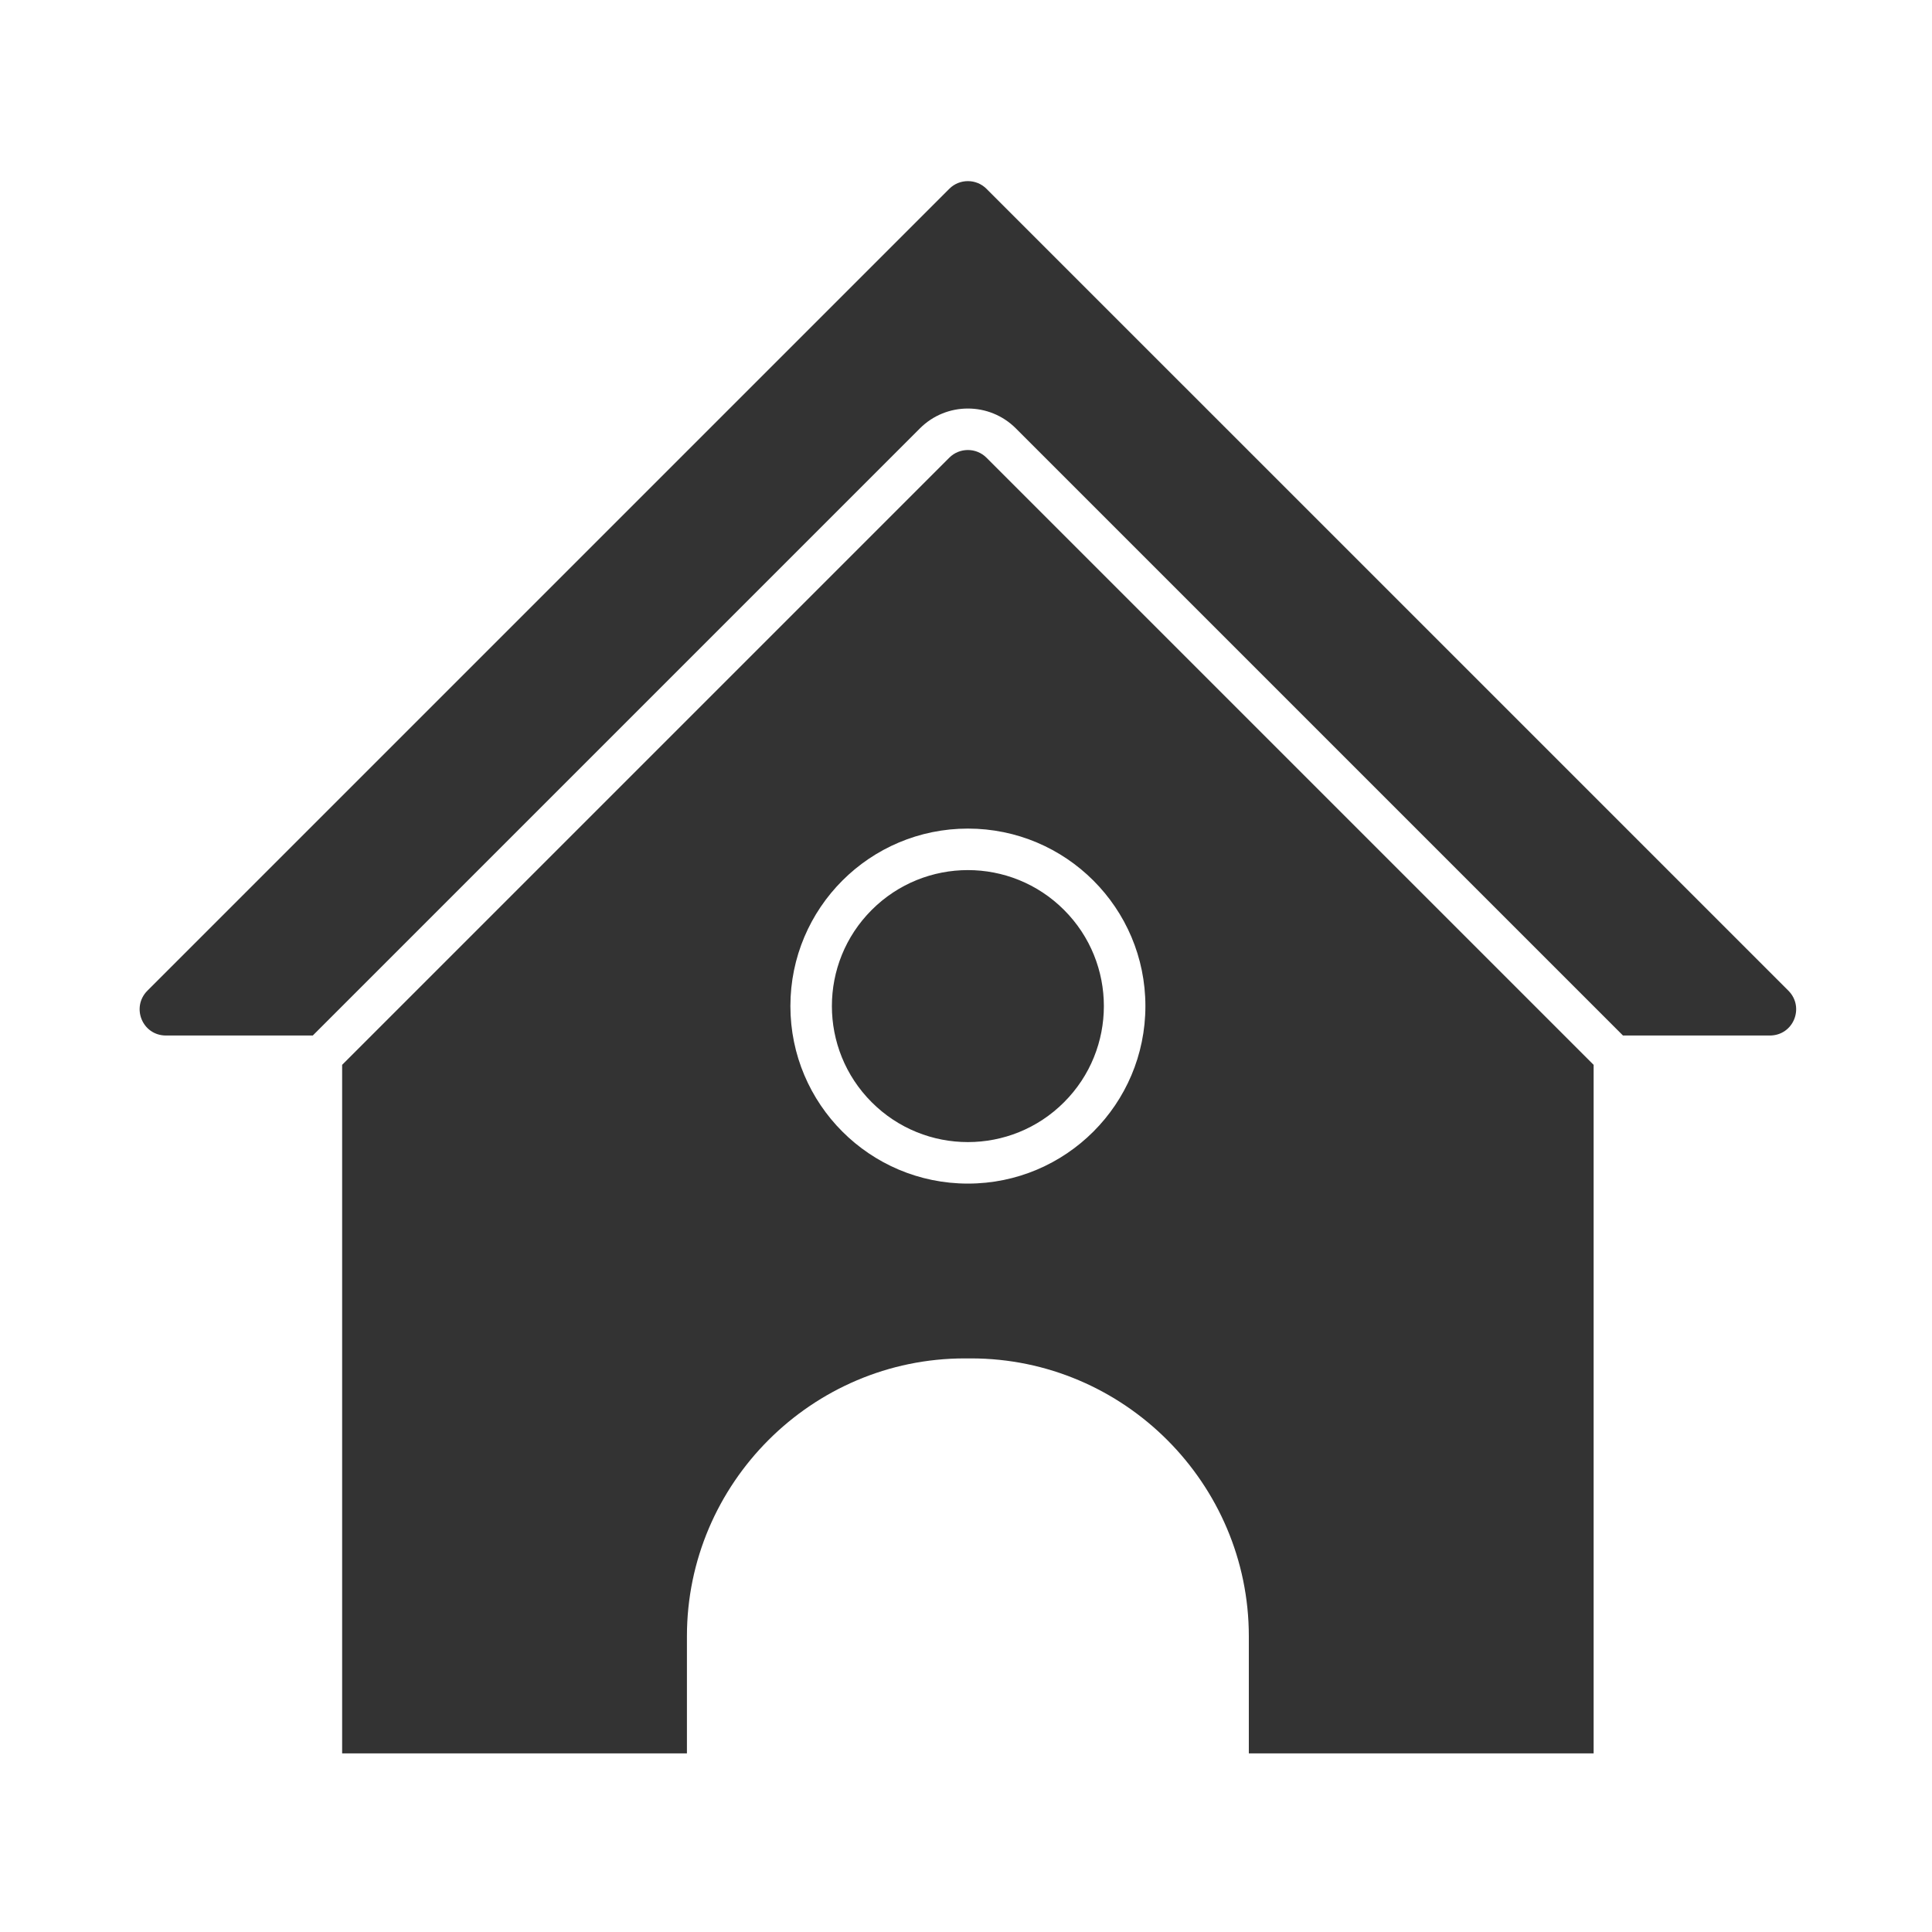 <svg width="56" height="56" viewBox="0 0 56 56" fill="none" xmlns="http://www.w3.org/2000/svg">
<path fill-rule="evenodd" clip-rule="evenodd" d="M51.836 28.714L28.593 5.472C28.297 5.176 27.812 5.176 27.516 5.472L4.274 28.714C3.795 29.193 4.122 30.015 4.813 30.015H9.066L26.665 12.416C27.431 11.65 28.678 11.65 29.444 12.416L47.043 30.015H51.297C51.988 30.015 52.315 29.193 51.836 28.714ZM46.192 30.865V50.823H36.198V47.427C36.198 42.996 32.576 39.374 28.146 39.374H27.964C23.534 39.374 19.911 42.997 19.911 47.427V50.823H9.917V30.865L27.516 13.266C27.812 12.97 28.297 12.97 28.593 13.266L46.192 30.865ZM30.842 26.375C32.381 27.914 32.381 30.41 30.842 31.949C29.303 33.489 26.807 33.489 25.267 31.949C23.728 30.41 23.728 27.914 25.267 26.375C26.807 24.835 29.303 24.835 30.842 26.375ZM28.055 24.017C30.896 24.017 33.2 26.32 33.2 29.162C33.2 32.003 30.896 34.307 28.055 34.307C25.213 34.307 22.91 32.003 22.91 29.162C22.91 26.32 25.213 24.017 28.055 24.017Z" fill="#333333"/>
</svg>
